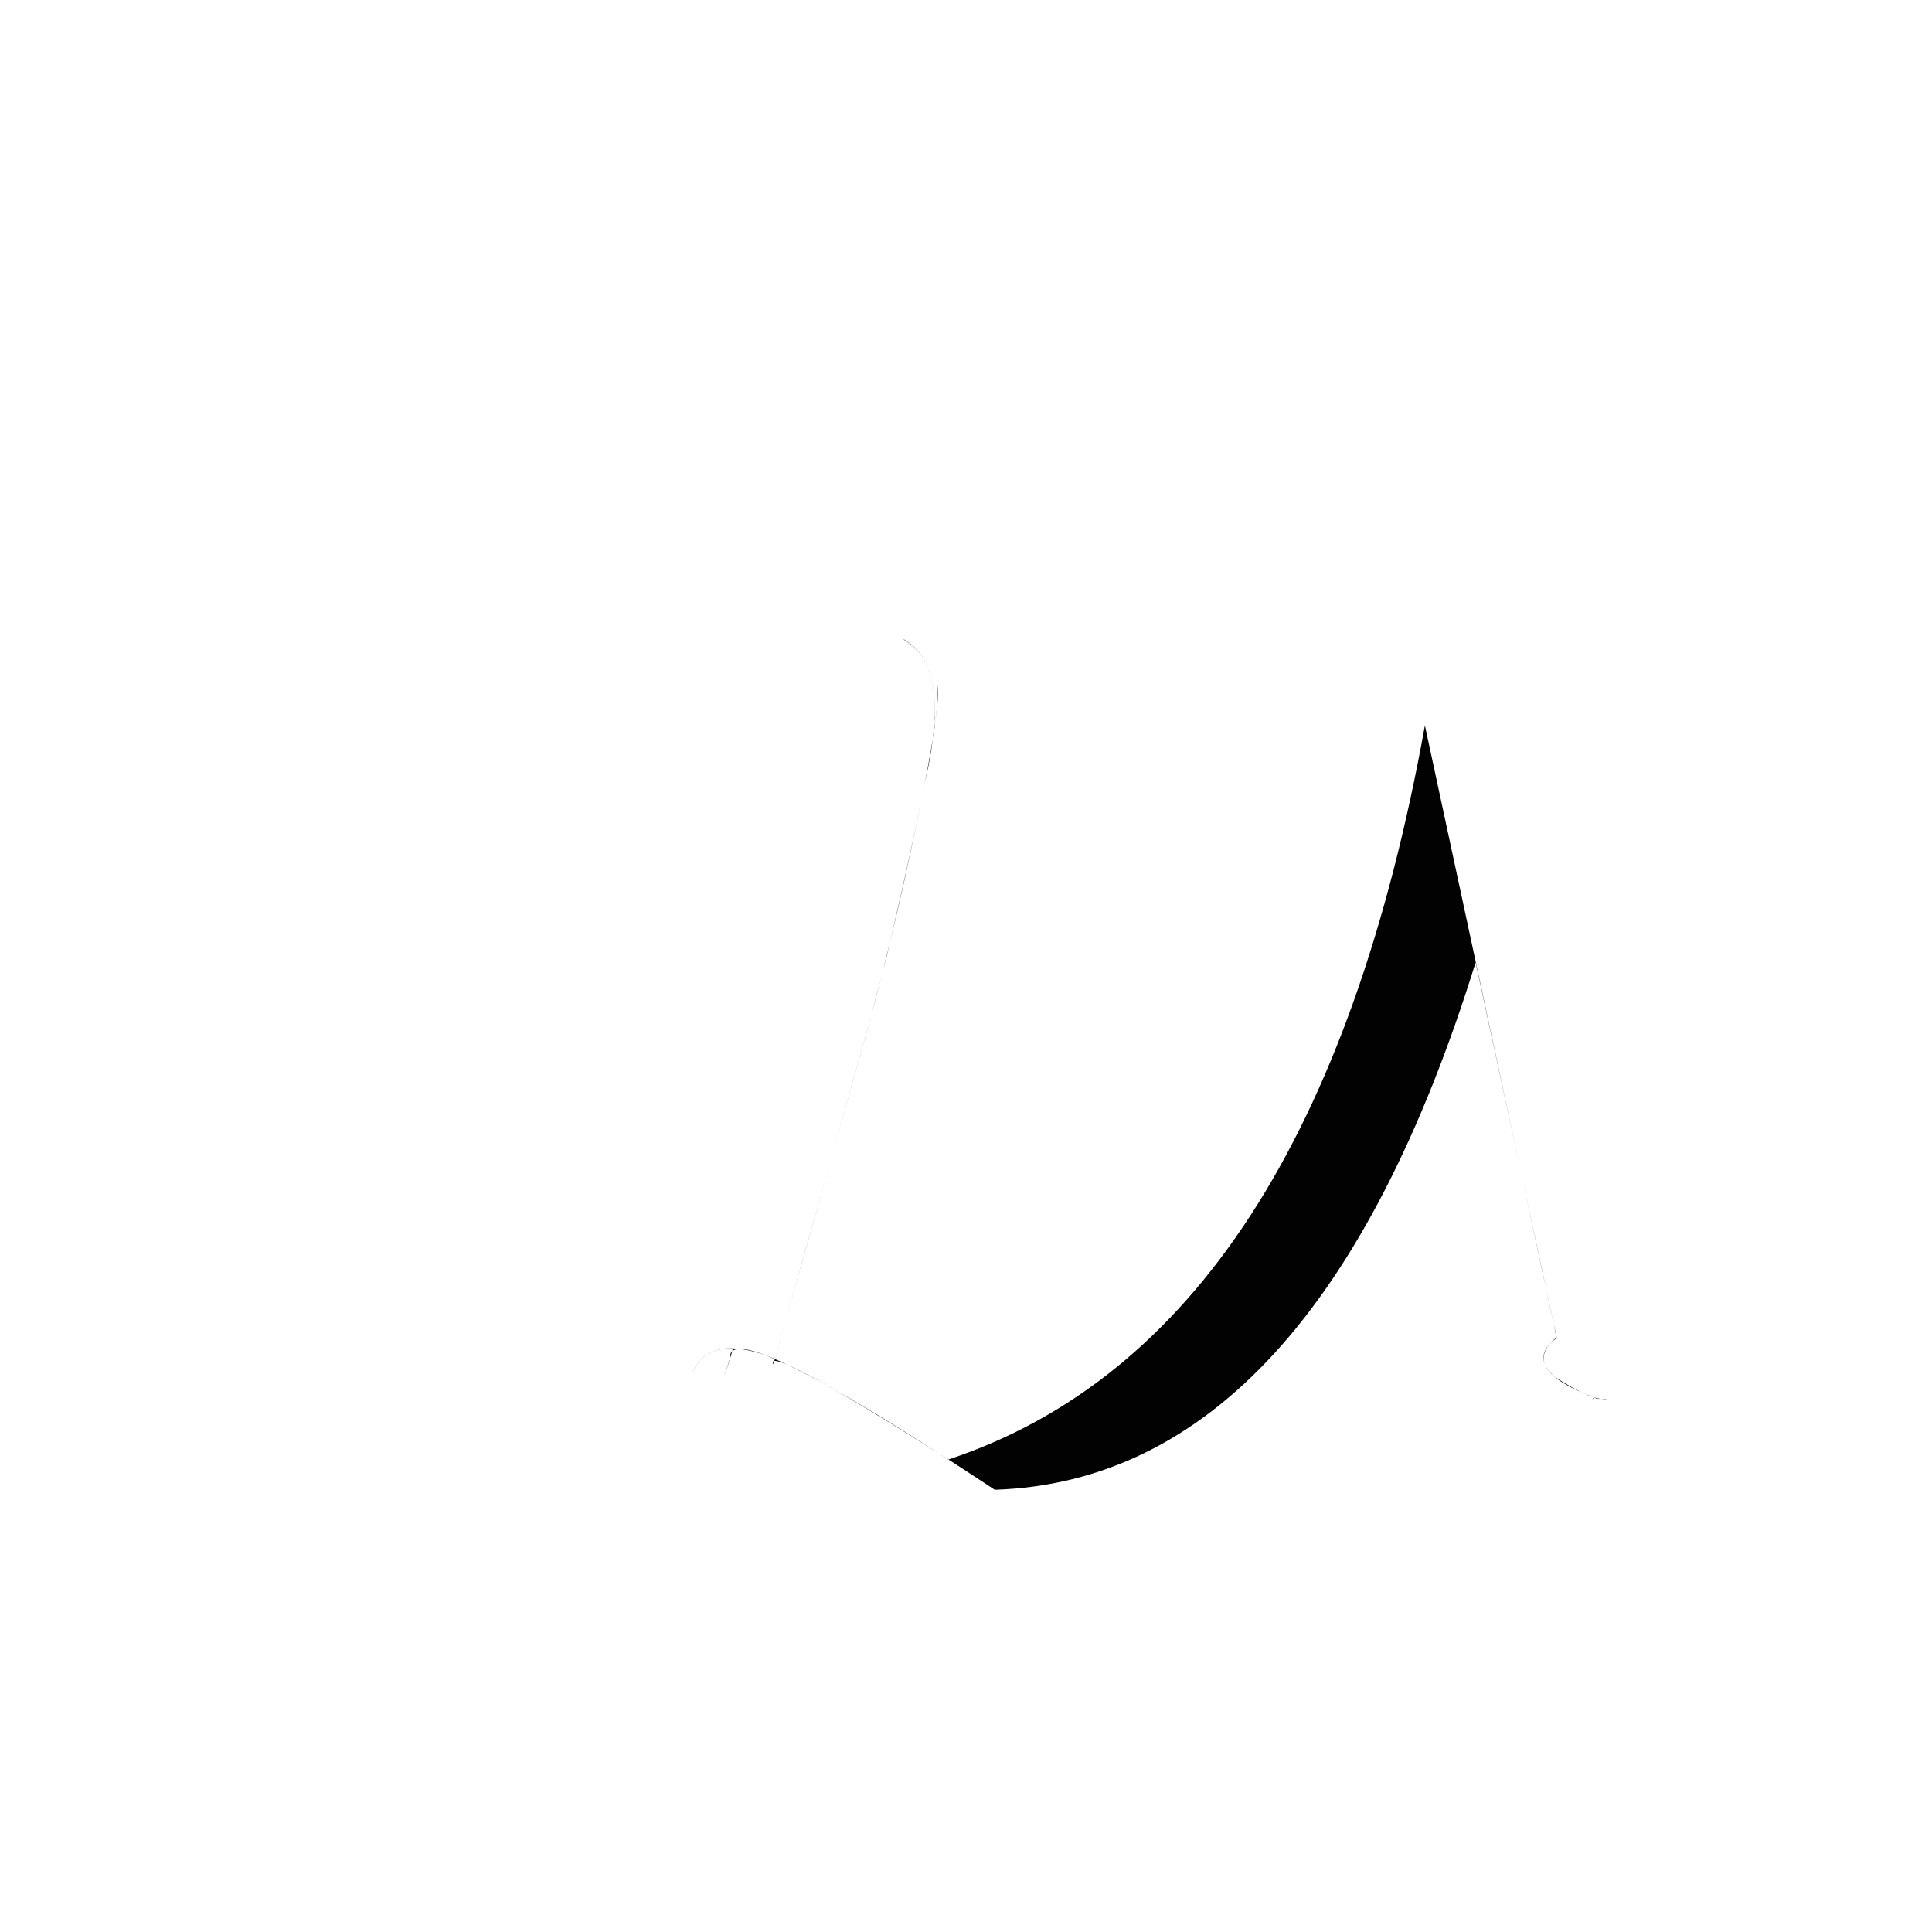 <?xml version="1.0" ?>
<svg height="1024" version="1.1" width="1024" xmlns="http://www.w3.org/2000/svg">
  <defs/>
  <g>
    <path d="M 495.319 379.274 Q 496.239 348.646 479.436 339.18 Q 474.67 335.39 488.607 347.184 Q 481.269 340.922 478.628 338.601 Q 504.539 352.331 490.427 413.792 Q 476.342 485.179 460.265 543.755 L 449.425 582.363 Q 423.725 674.304 410.728 720.136 Q 374.216 705.496 366.191 729.987 Q 371.231 714.155 388.655 714.574 Q 380.176 740.798 386.969 720.203 Q 384.438 695.119 527.239 789.602 Q 696.935 783.961 782.105 510.127 L 825.051 708.811 Q 804.614 725.508 844.908 740.653 Q 842.815 742.504 845.398 740.667 Q 845.305 741.675 851.963 741.484 Q 844.333 742.833 824.352 729.995 Q 811.55 719.297 824.774 709.356 Q 825.202 708.192 817.651 674.87 L 755.229 384.501 Q 696.681 709.194 502.776 773.535 Q 404.659 711.55 409.904 723.145 Q 441.916 609.046 460.358 543.528 L 470.051 506.543 Q 499.887 379.525 496.838 363.219 C 497.675 375.726 493.471 397.749 495.319 379.274" fill="rgb(0, 0, 0)" opacity="0.991" stroke-width="1.0"/>
  </g>
</svg>
